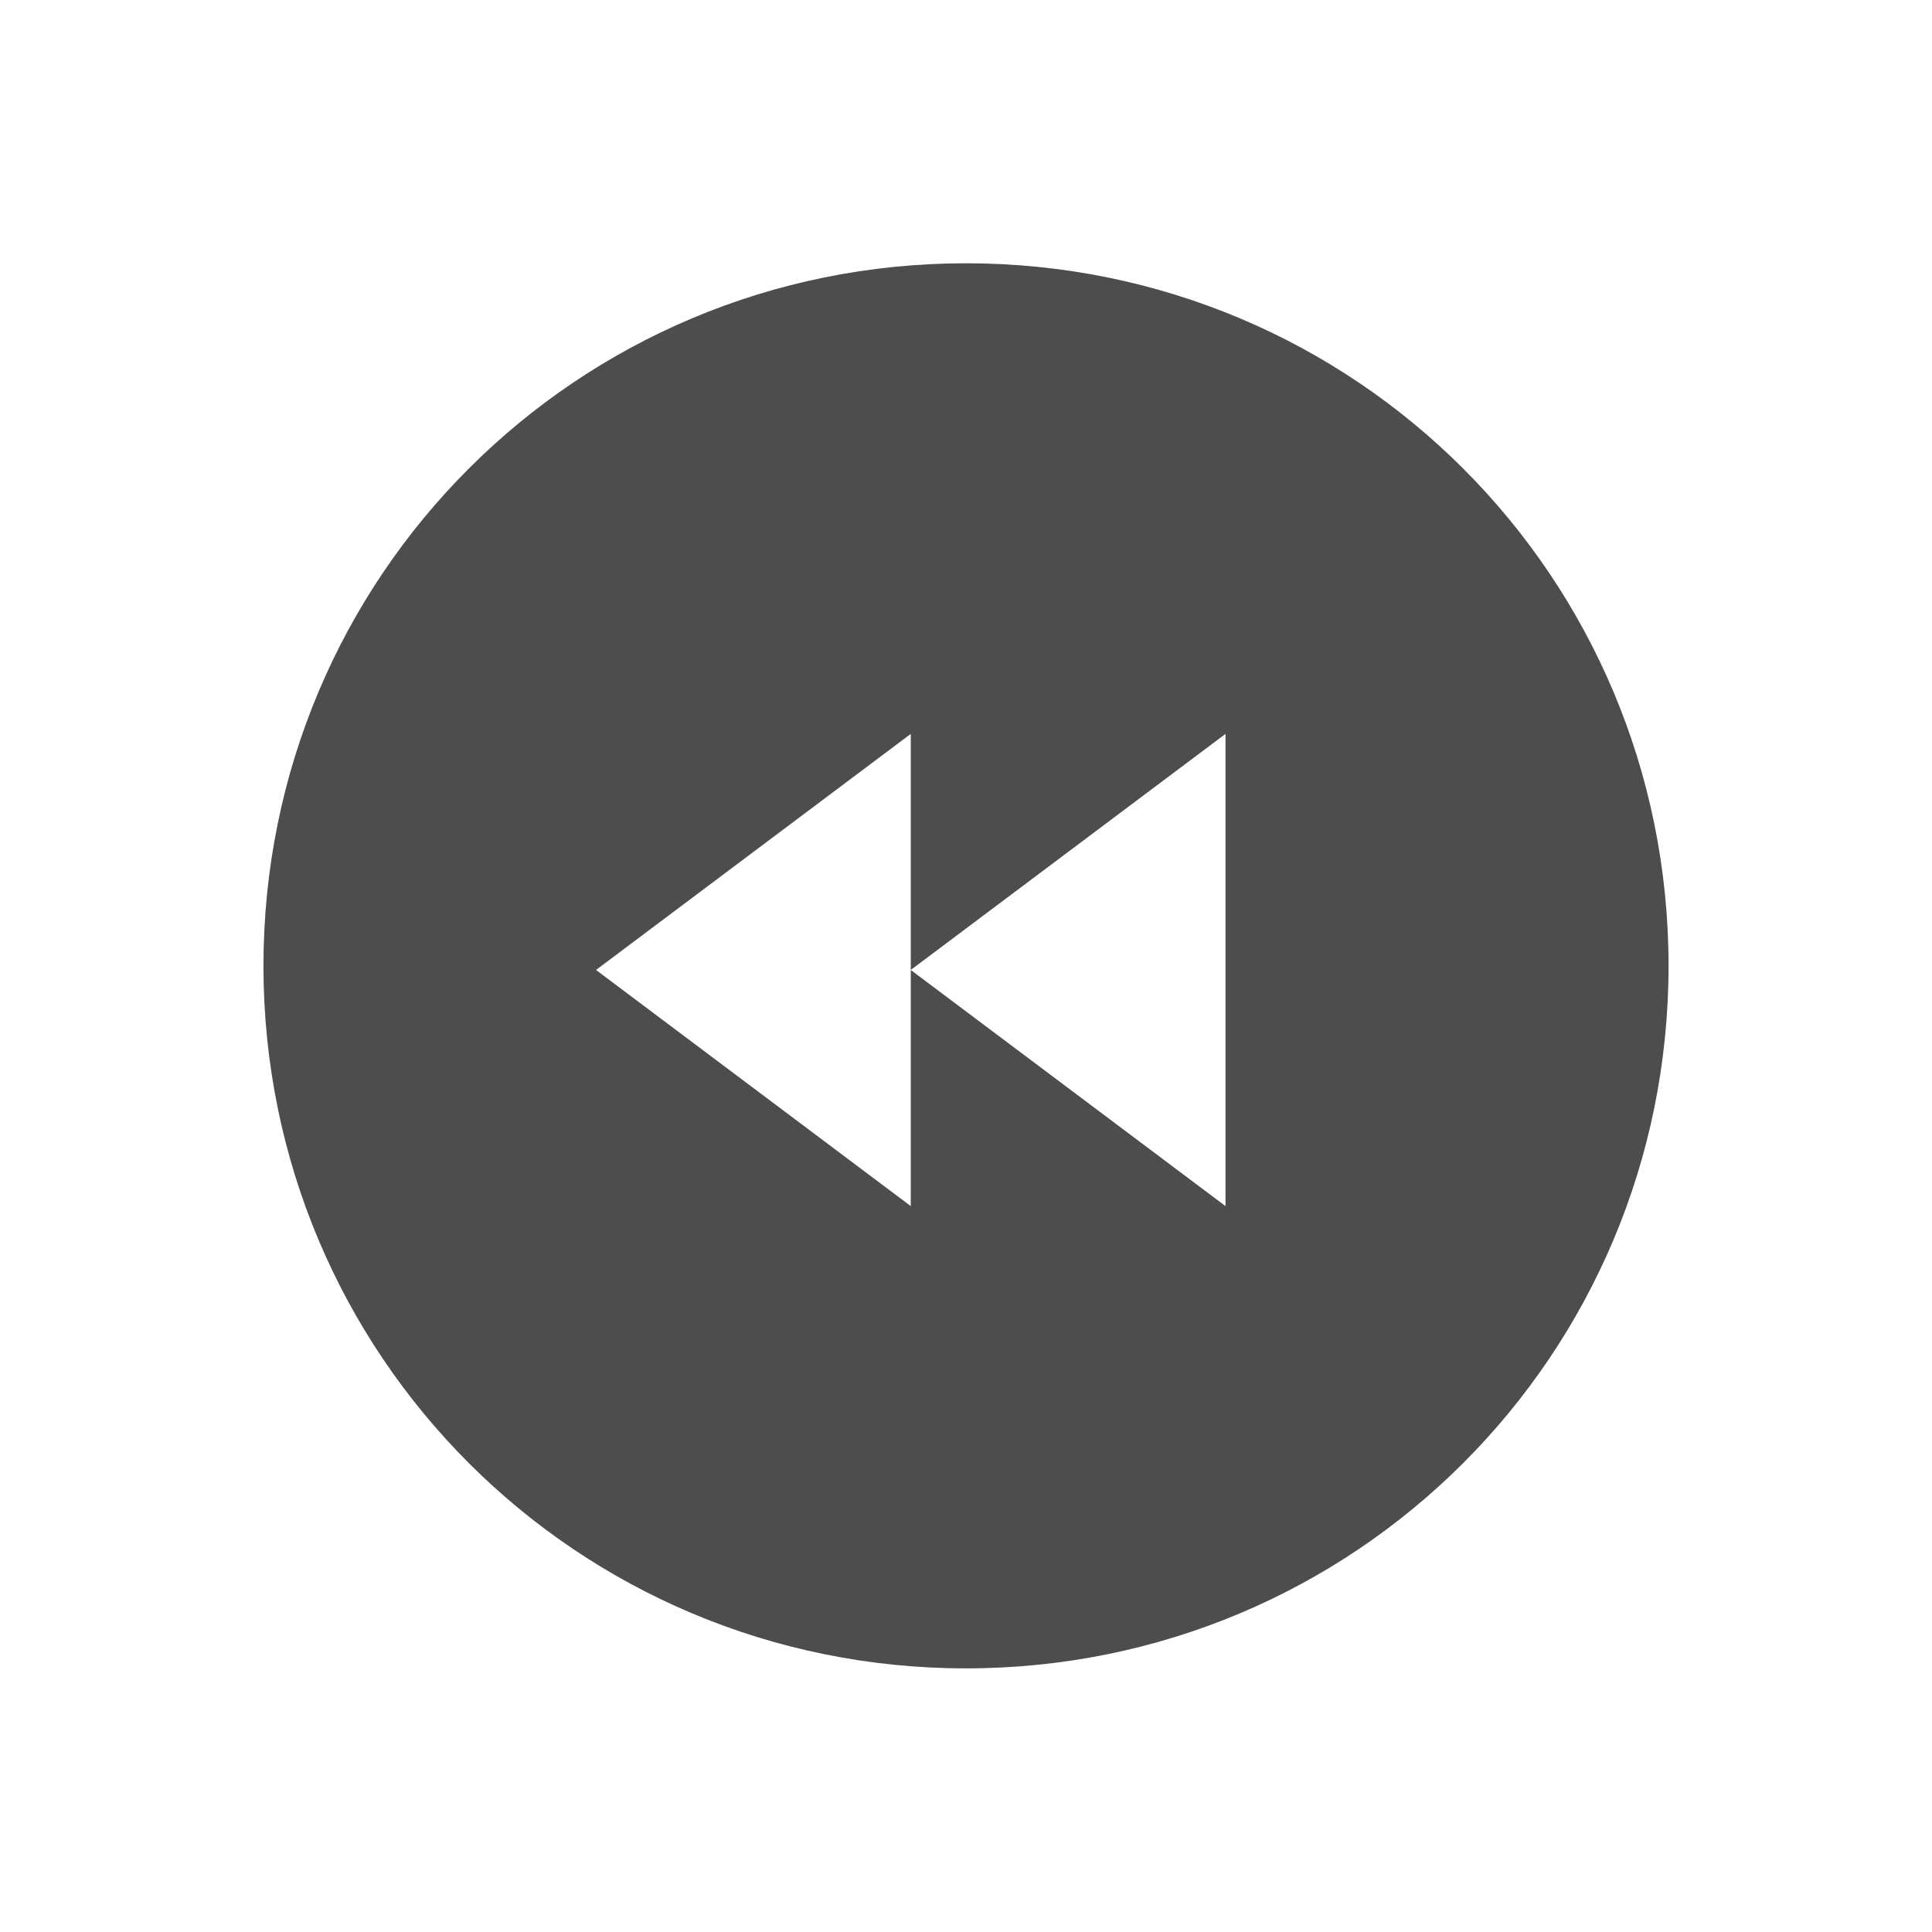 <svg viewBox="0 0 22 22" xmlns="http://www.w3.org/2000/svg"><path transform="translate(0-.002)" d="m11 3c-4.432 0-8 3.568-8 8s3.568 8 8 8 8-3.568 8-8-3.568-8-8-8m-0.629 5.359v2.688l3.584-2.688v5.377l-3.584-2.689v2.689l-3.584-2.689 3.584-2.688" fill="#4d4d4d"/></svg>
